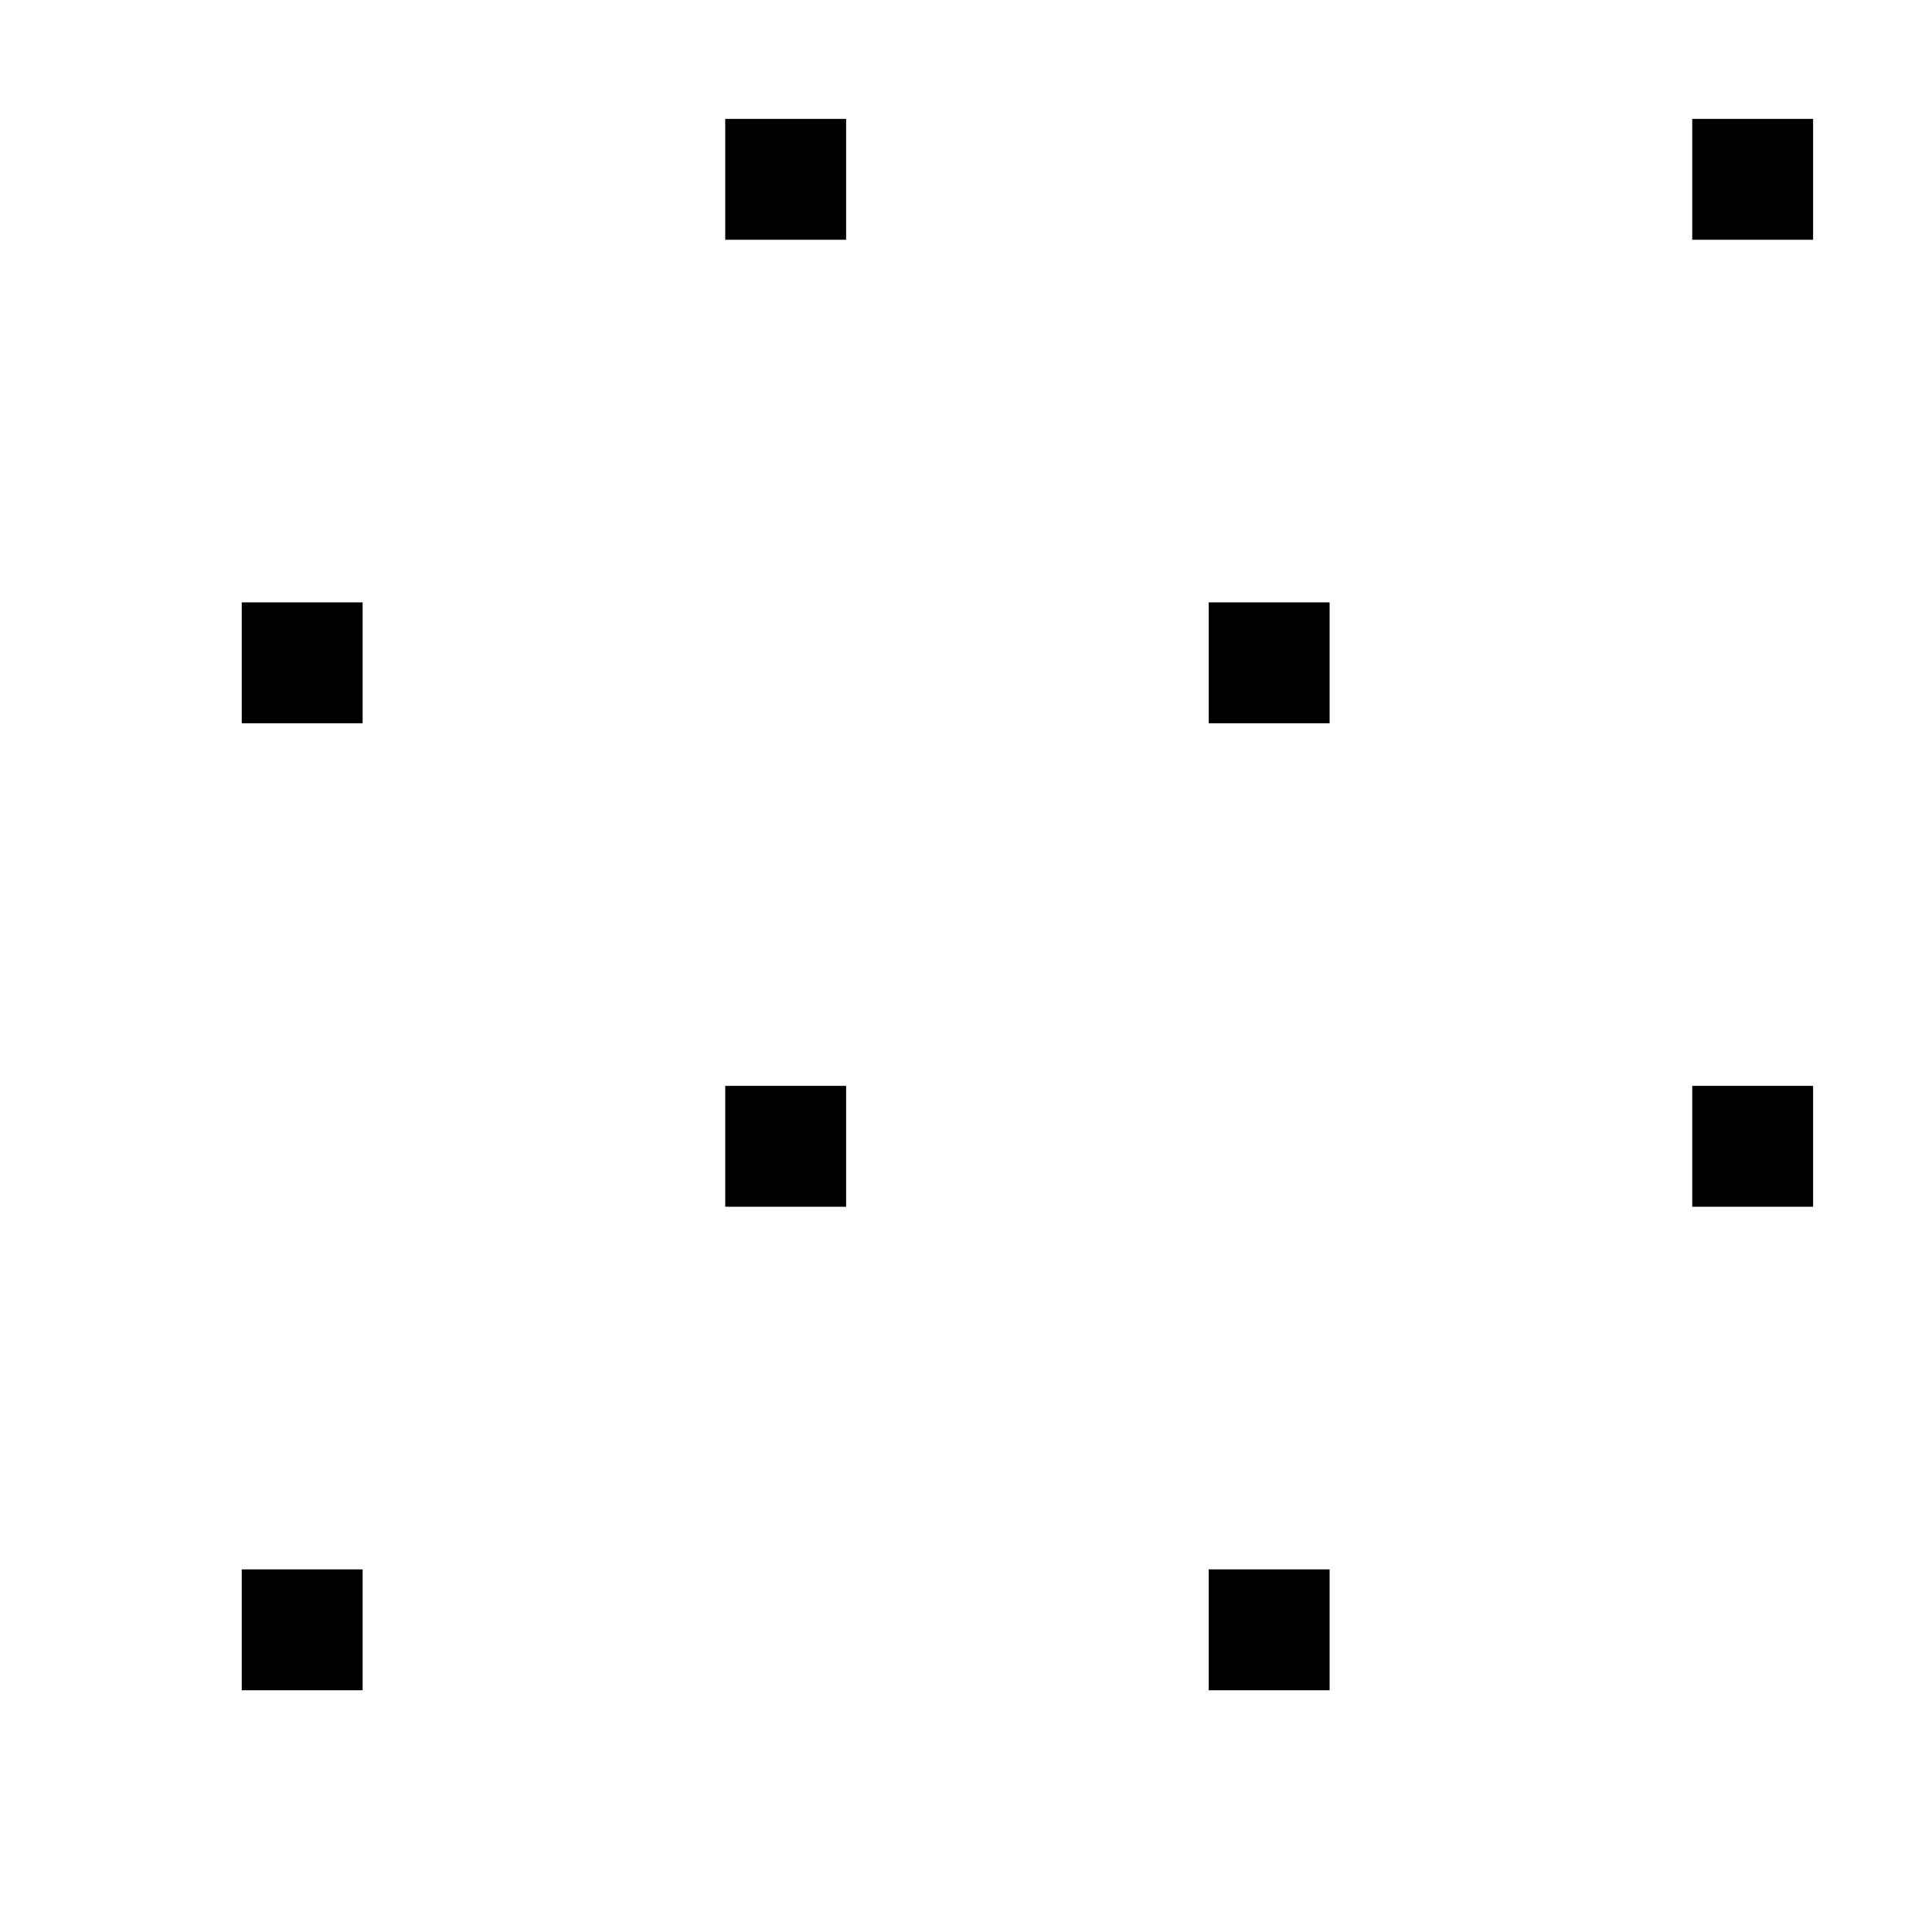 <?xml version="1.0" standalone="no"?>
<!DOCTYPE svg PUBLIC "-//W3C//DTD SVG 20010904//EN"
 "http://www.w3.org/TR/2001/REC-SVG-20010904/DTD/svg10.dtd">
<svg version="1.0" xmlns="http://www.w3.org/2000/svg"
 width="468pt" height="468pt" viewBox="0 0 468 468"
 preserveAspectRatio="xMidYMid meet">
<g transform="translate(0,468) scale(0.366,-0.366)"
fill="#000000" stroke="none">
<path d="M480 1160 l0 -40 40 0 40 0 0 40 0 40 -40 0 -40 0 0 -40z"/>
<path d="M1120 1160 l0 -40 40 0 40 0 0 40 0 40 -40 0 -40 0 0 -40z"/>
<path d="M160 840 l0 -40 40 0 40 0 0 40 0 40 -40 0 -40 0 0 -40z"/>
<path d="M800 840 l0 -40 40 0 40 0 0 40 0 40 -40 0 -40 0 0 -40z"/>
<path d="M480 520 l0 -40 40 0 40 0 0 40 0 40 -40 0 -40 0 0 -40z"/>
<path d="M1120 520 l0 -40 40 0 40 0 0 40 0 40 -40 0 -40 0 0 -40z"/>
<path d="M160 200 l0 -40 40 0 40 0 0 40 0 40 -40 0 -40 0 0 -40z"/>
<path d="M800 200 l0 -40 40 0 40 0 0 40 0 40 -40 0 -40 0 0 -40z"/>
</g>
</svg>
